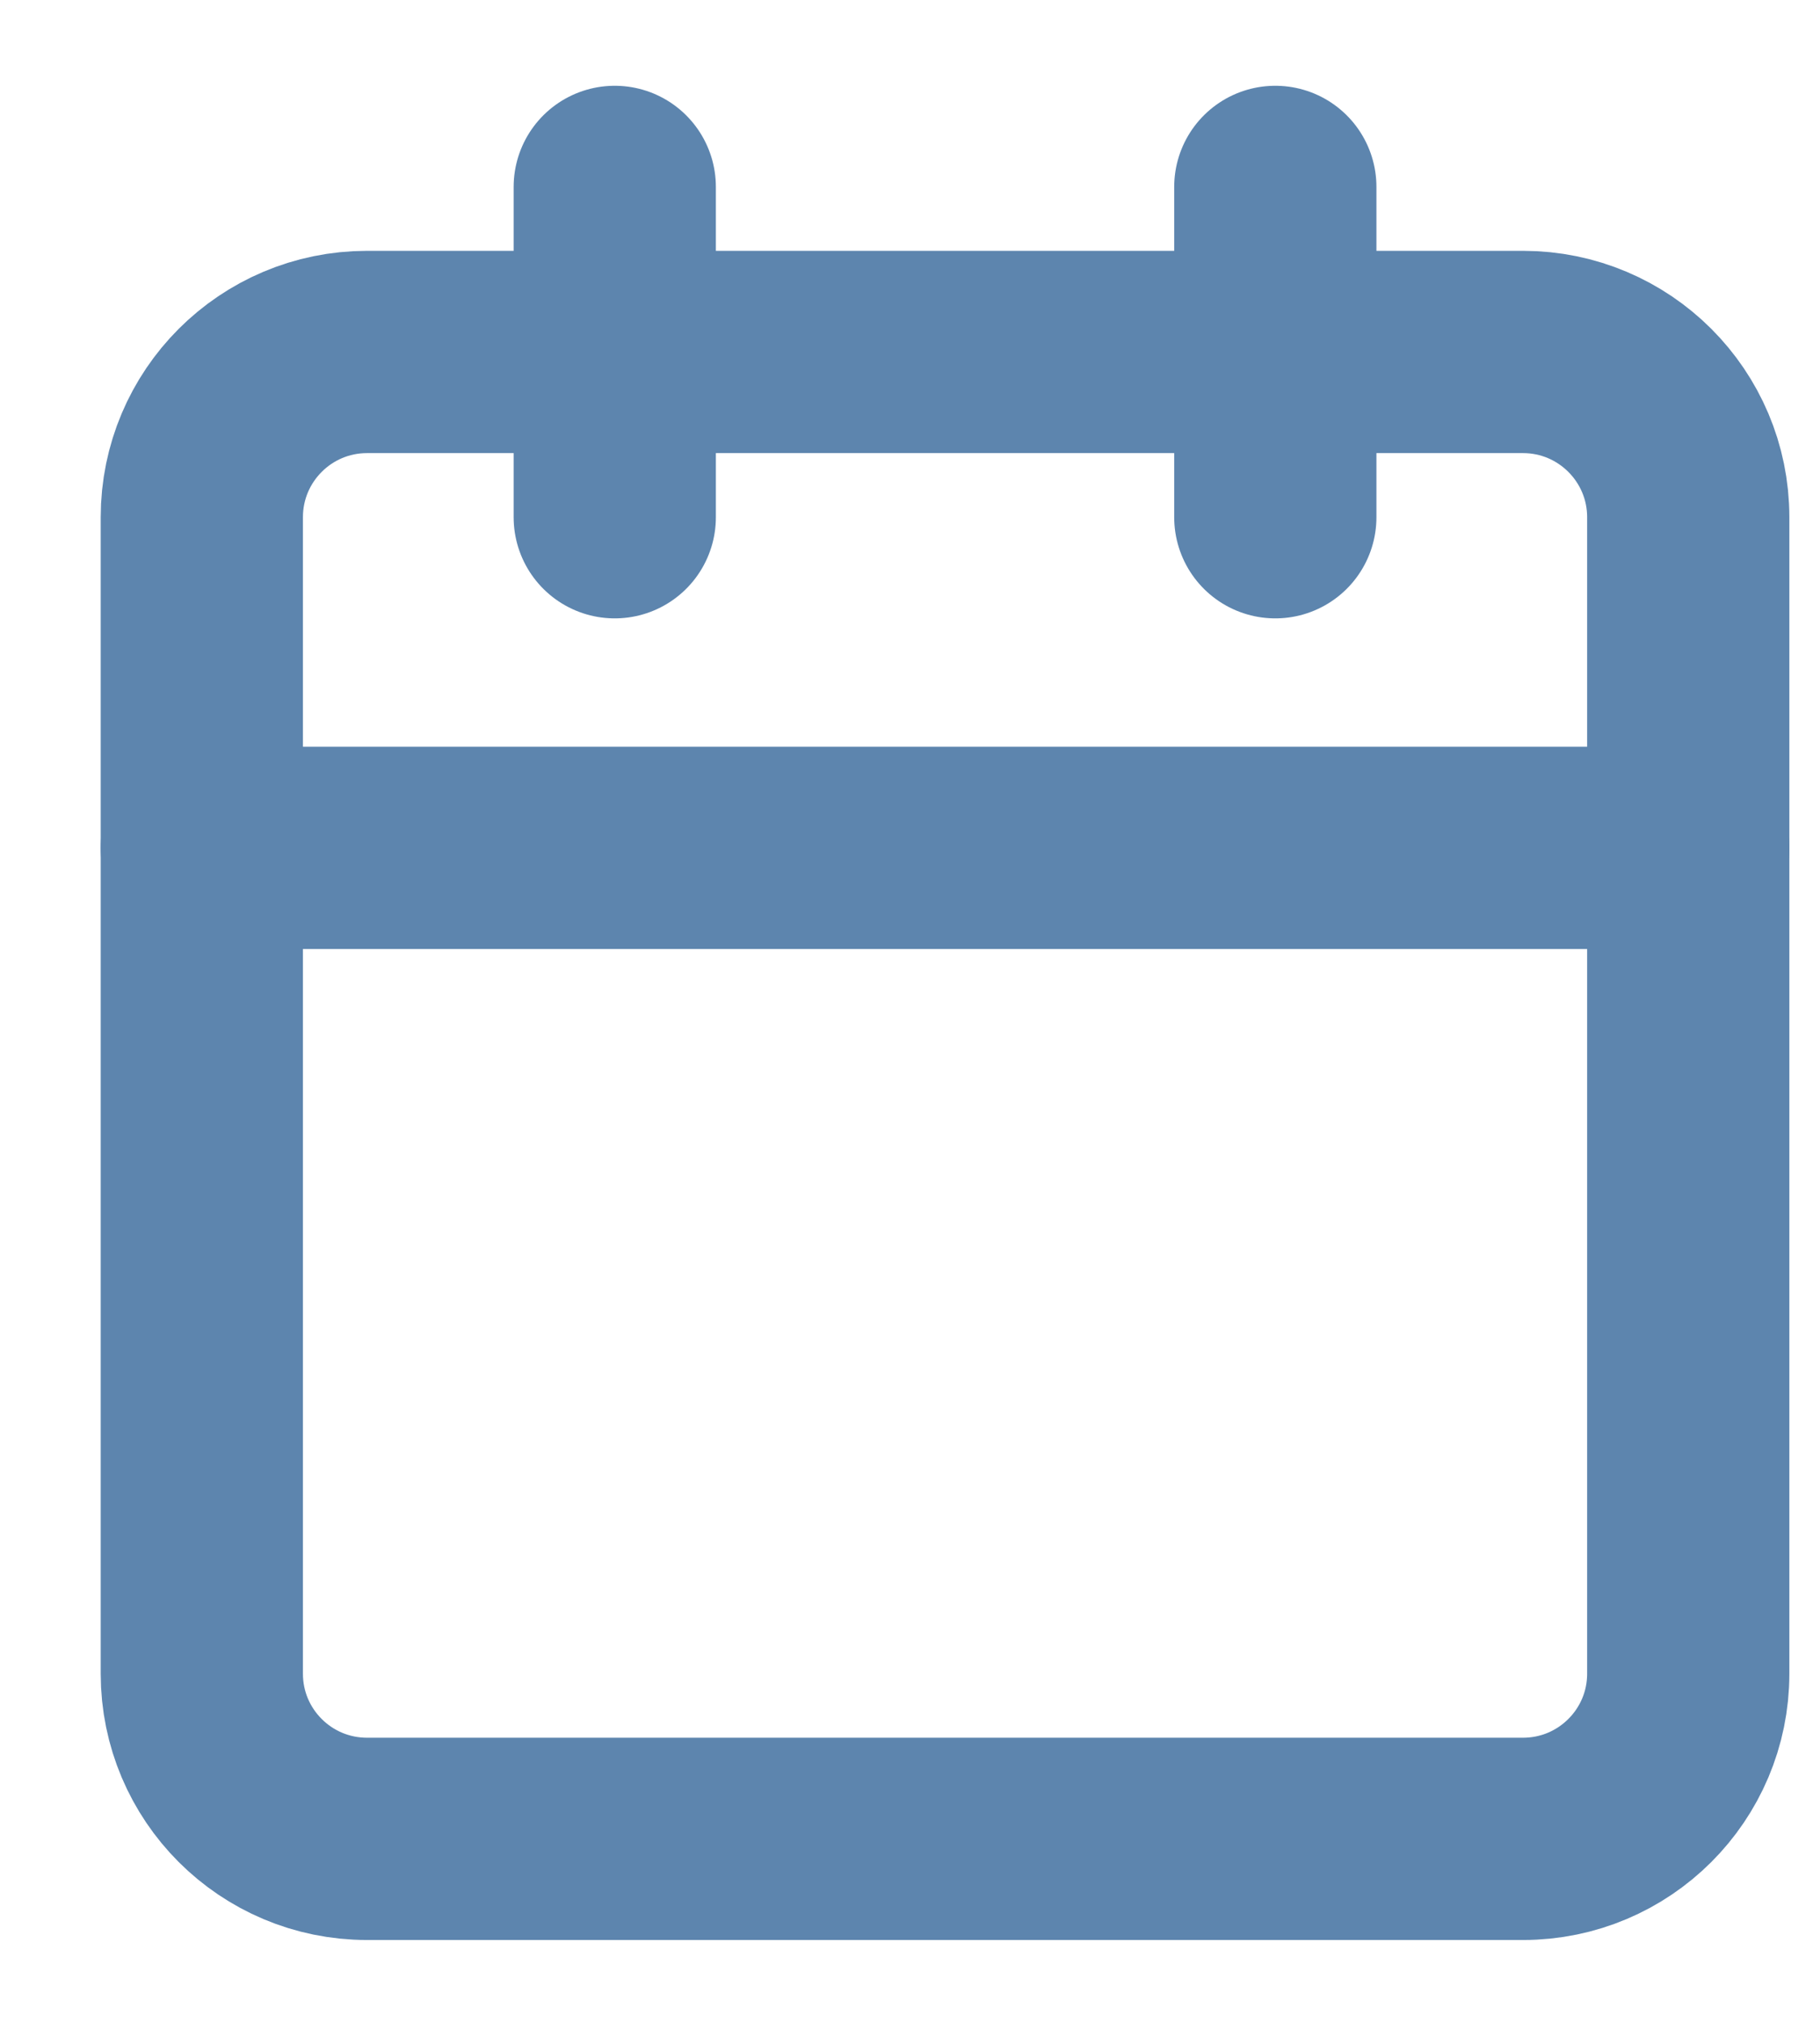 <svg width="18" height="20" viewBox="0 0 18 20" fill="none" xmlns="http://www.w3.org/2000/svg">
<g opacity="0.8">
<path d="M15.063 3.48H3.63C2.727 3.48 1.996 4.212 1.996 5.114V16.548C1.996 17.45 2.727 18.181 3.63 18.181H15.063C15.965 18.181 16.697 17.45 16.697 16.548V5.114C16.697 4.212 15.965 3.48 15.063 3.48Z" stroke="#35679A" stroke-width="2" stroke-linecap="round" stroke-linejoin="round"/>
<path d="M12.613 1.848V5.114" stroke="#35679A" stroke-width="2" stroke-linecap="round" stroke-linejoin="round"/>
<path d="M6.08 1.848V5.114" stroke="#35679A" stroke-width="2" stroke-linecap="round" stroke-linejoin="round"/>
<path d="M1.996 8.383H16.697" stroke="#35679A" stroke-width="2" stroke-linecap="round" stroke-linejoin="round"/>
</g>
</svg>
